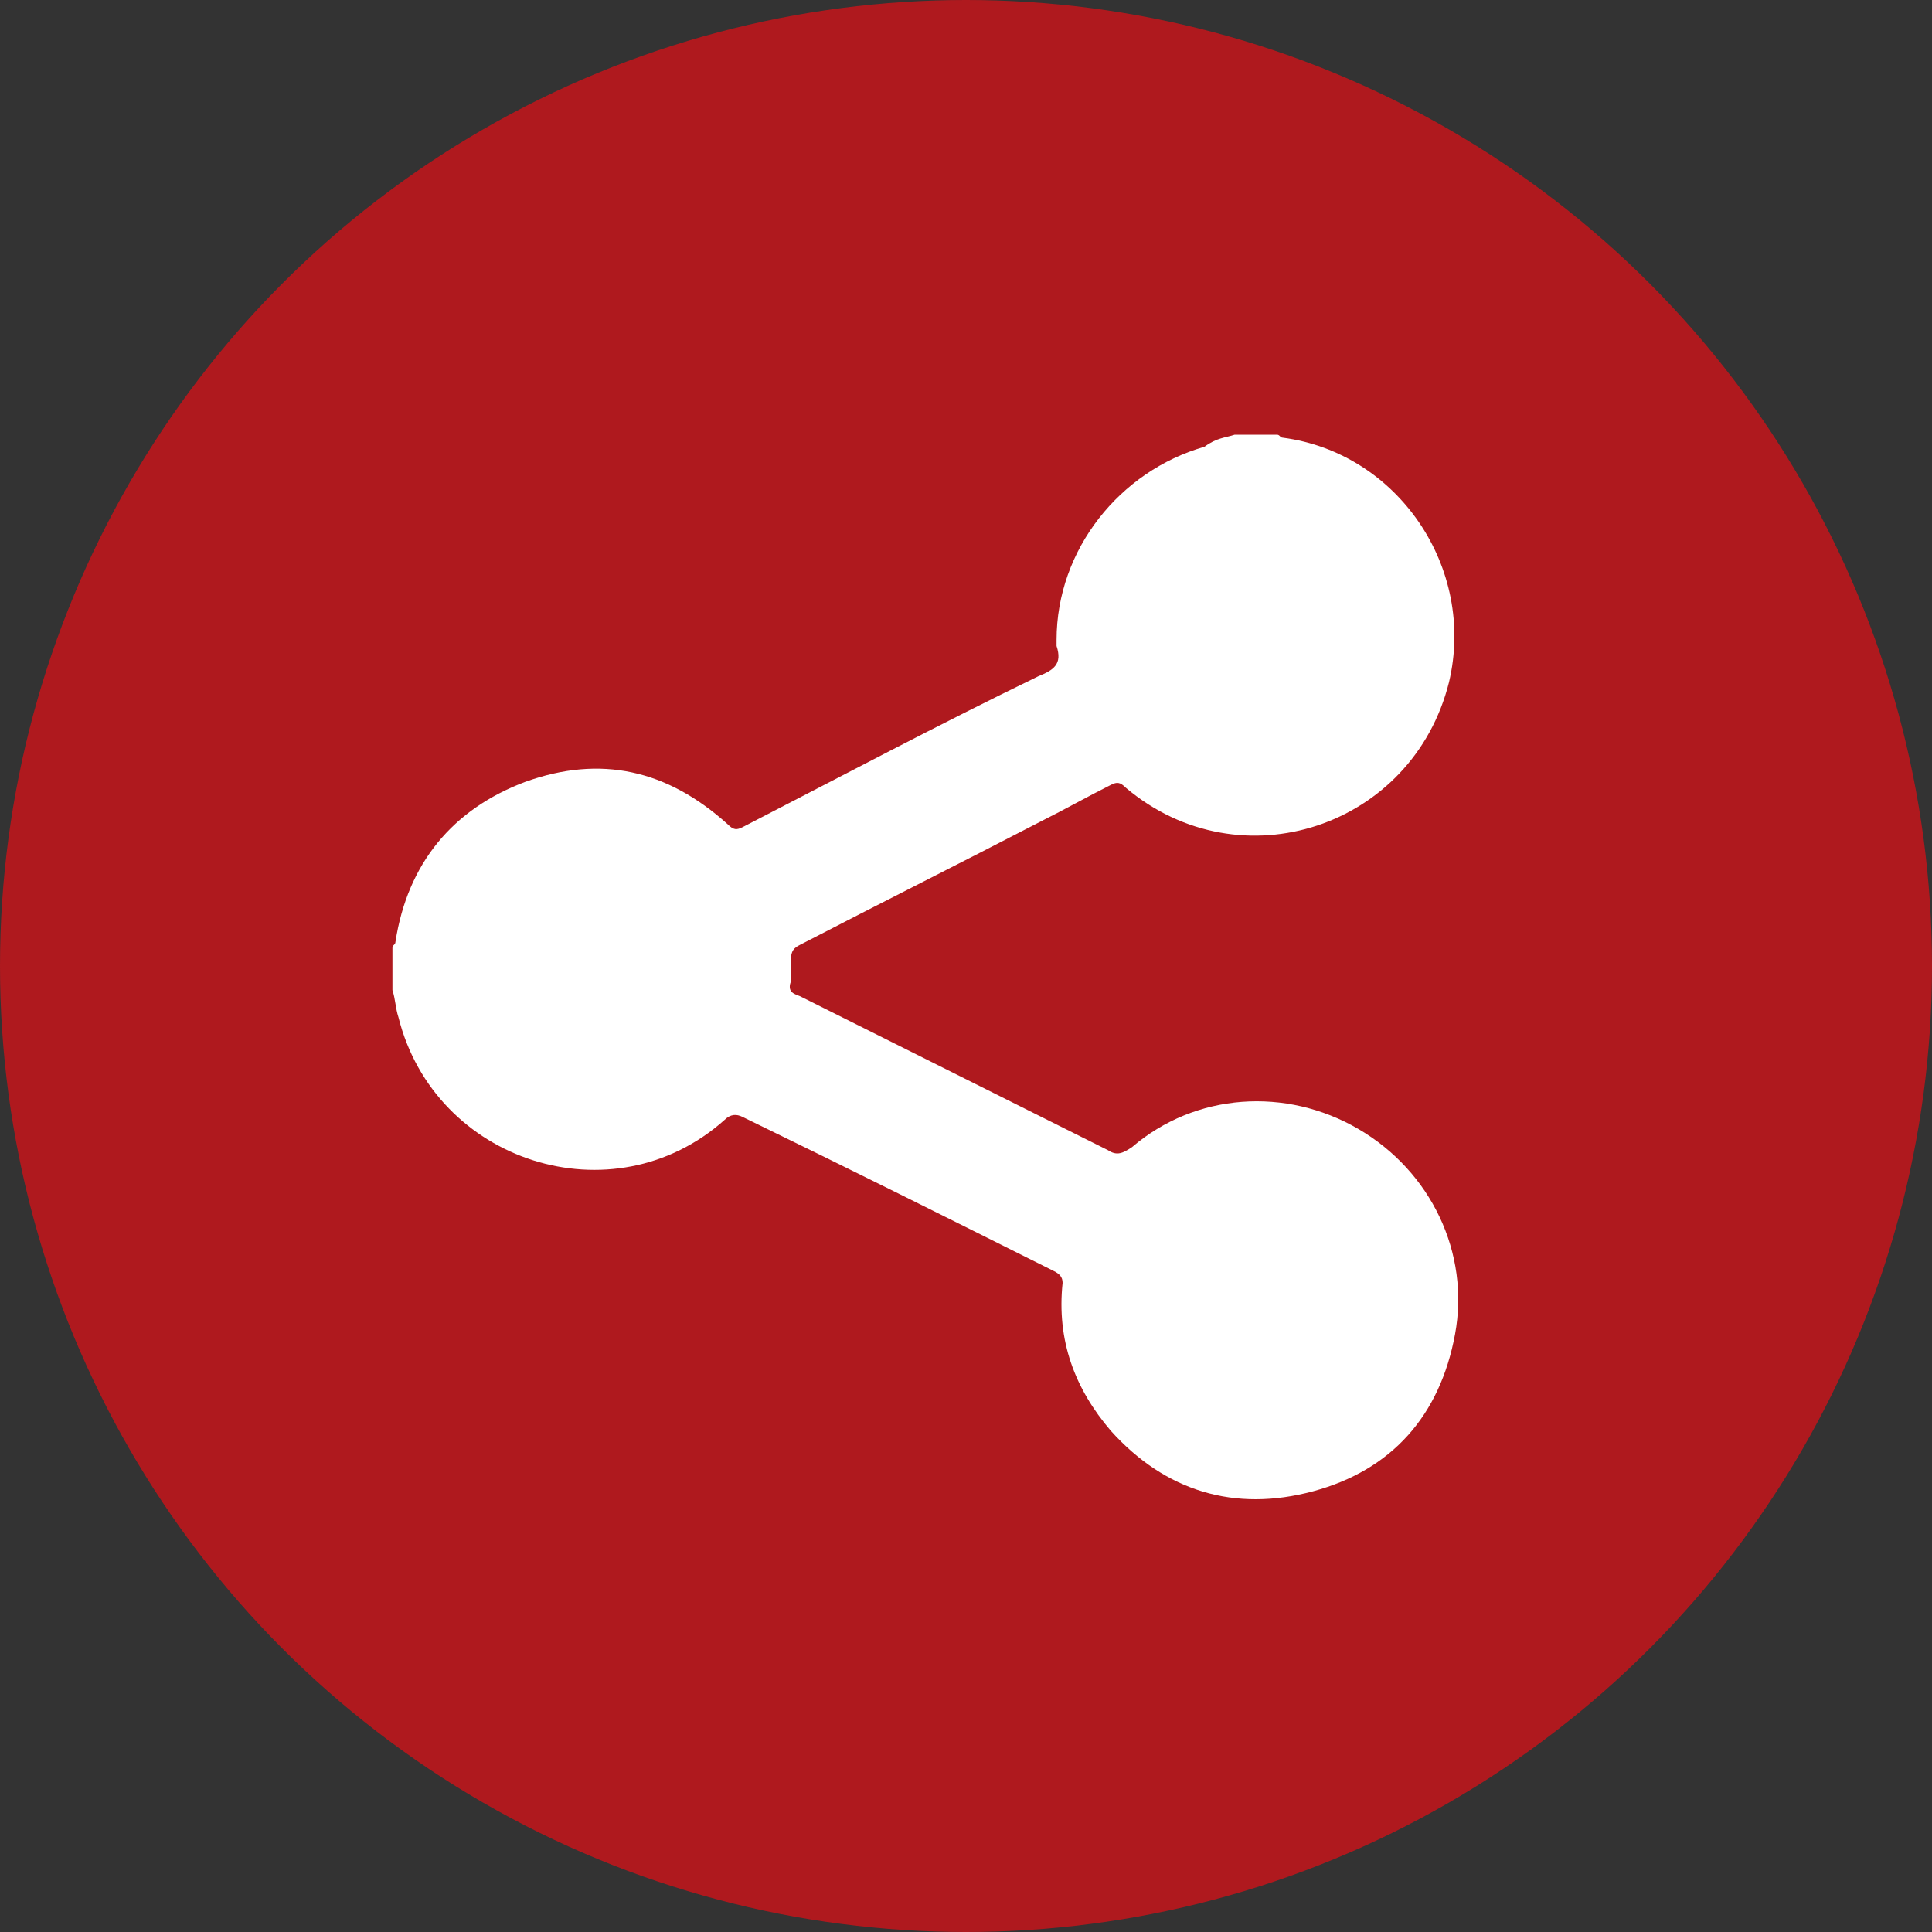 <?xml version="1.0" encoding="utf-8"?>
<!-- Generator: Adobe Illustrator 25.2.3, SVG Export Plug-In . SVG Version: 6.00 Build 0)  -->
<svg version="1.1" id="Layer_1" xmlns="http://www.w3.org/2000/svg" xmlns:xlink="http://www.w3.org/1999/xlink" x="0px" y="0px"
	 width="64px" height="64px" viewBox="0 0 64 64" style="enable-background:new 0 0 64 64;" xml:space="preserve">
<rect x="0" y="0" width="64" height="64" fill="#333333" stroke="none"/>
<style type="text/css">
	.st0{fill:#AF191E;}
	.st1{fill:#FFFFFF;}
</style>
<g>
	<circle class="st0" cx="32" cy="32" r="32"/>
	<path class="st1" d="M40.9,14.4c0.5,0,0.9,0,1.4,0c0.1,0,0.1,0.1,0.2,0.1c3.8,0.5,6.4,4.3,5.5,8.1c-1.2,4.8-6.9,6.7-10.7,3.5
		c-0.2-0.2-0.3-0.2-0.5-0.1c-0.8,0.4-1.5,0.8-2.3,1.2c-2.7,1.4-5.3,2.7-8,4.1c-0.2,0.1-0.3,0.2-0.3,0.5c0,0.2,0,0.5,0,0.7
		c-0.1,0.3,0,0.4,0.3,0.5c3.4,1.7,6.8,3.4,10.2,5.1c0.3,0.2,0.5,0.1,0.8-0.1c2.1-1.8,5.1-2,7.5-0.6c2.4,1.4,3.7,4.1,3.2,6.8
		c-0.5,2.7-2.1,4.5-4.7,5.2c-2.6,0.7-4.9,0-6.7-2c-1.2-1.4-1.8-3-1.6-4.9c0-0.2-0.1-0.3-0.3-0.4c-3.4-1.7-6.8-3.4-10.3-5.1
		c-0.2-0.1-0.4-0.1-0.6,0.1c-3.7,3.3-9.6,1.4-10.8-3.4c-0.1-0.3-0.1-0.6-0.2-0.9c0-0.5,0-0.9,0-1.4c0-0.1,0.1-0.1,0.1-0.2
		c0.4-2.6,1.9-4.4,4.3-5.3c2.5-0.9,4.7-0.4,6.7,1.4c0.2,0.2,0.3,0.2,0.5,0.1c3.3-1.7,6.5-3.4,9.8-5c0.5-0.2,0.8-0.4,0.6-1
		c0-0.1,0-0.1,0-0.2c0-3,2.1-5.6,4.9-6.4C40.3,14.5,40.6,14.5,40.9,14.4z"/>
</g>
</svg>
